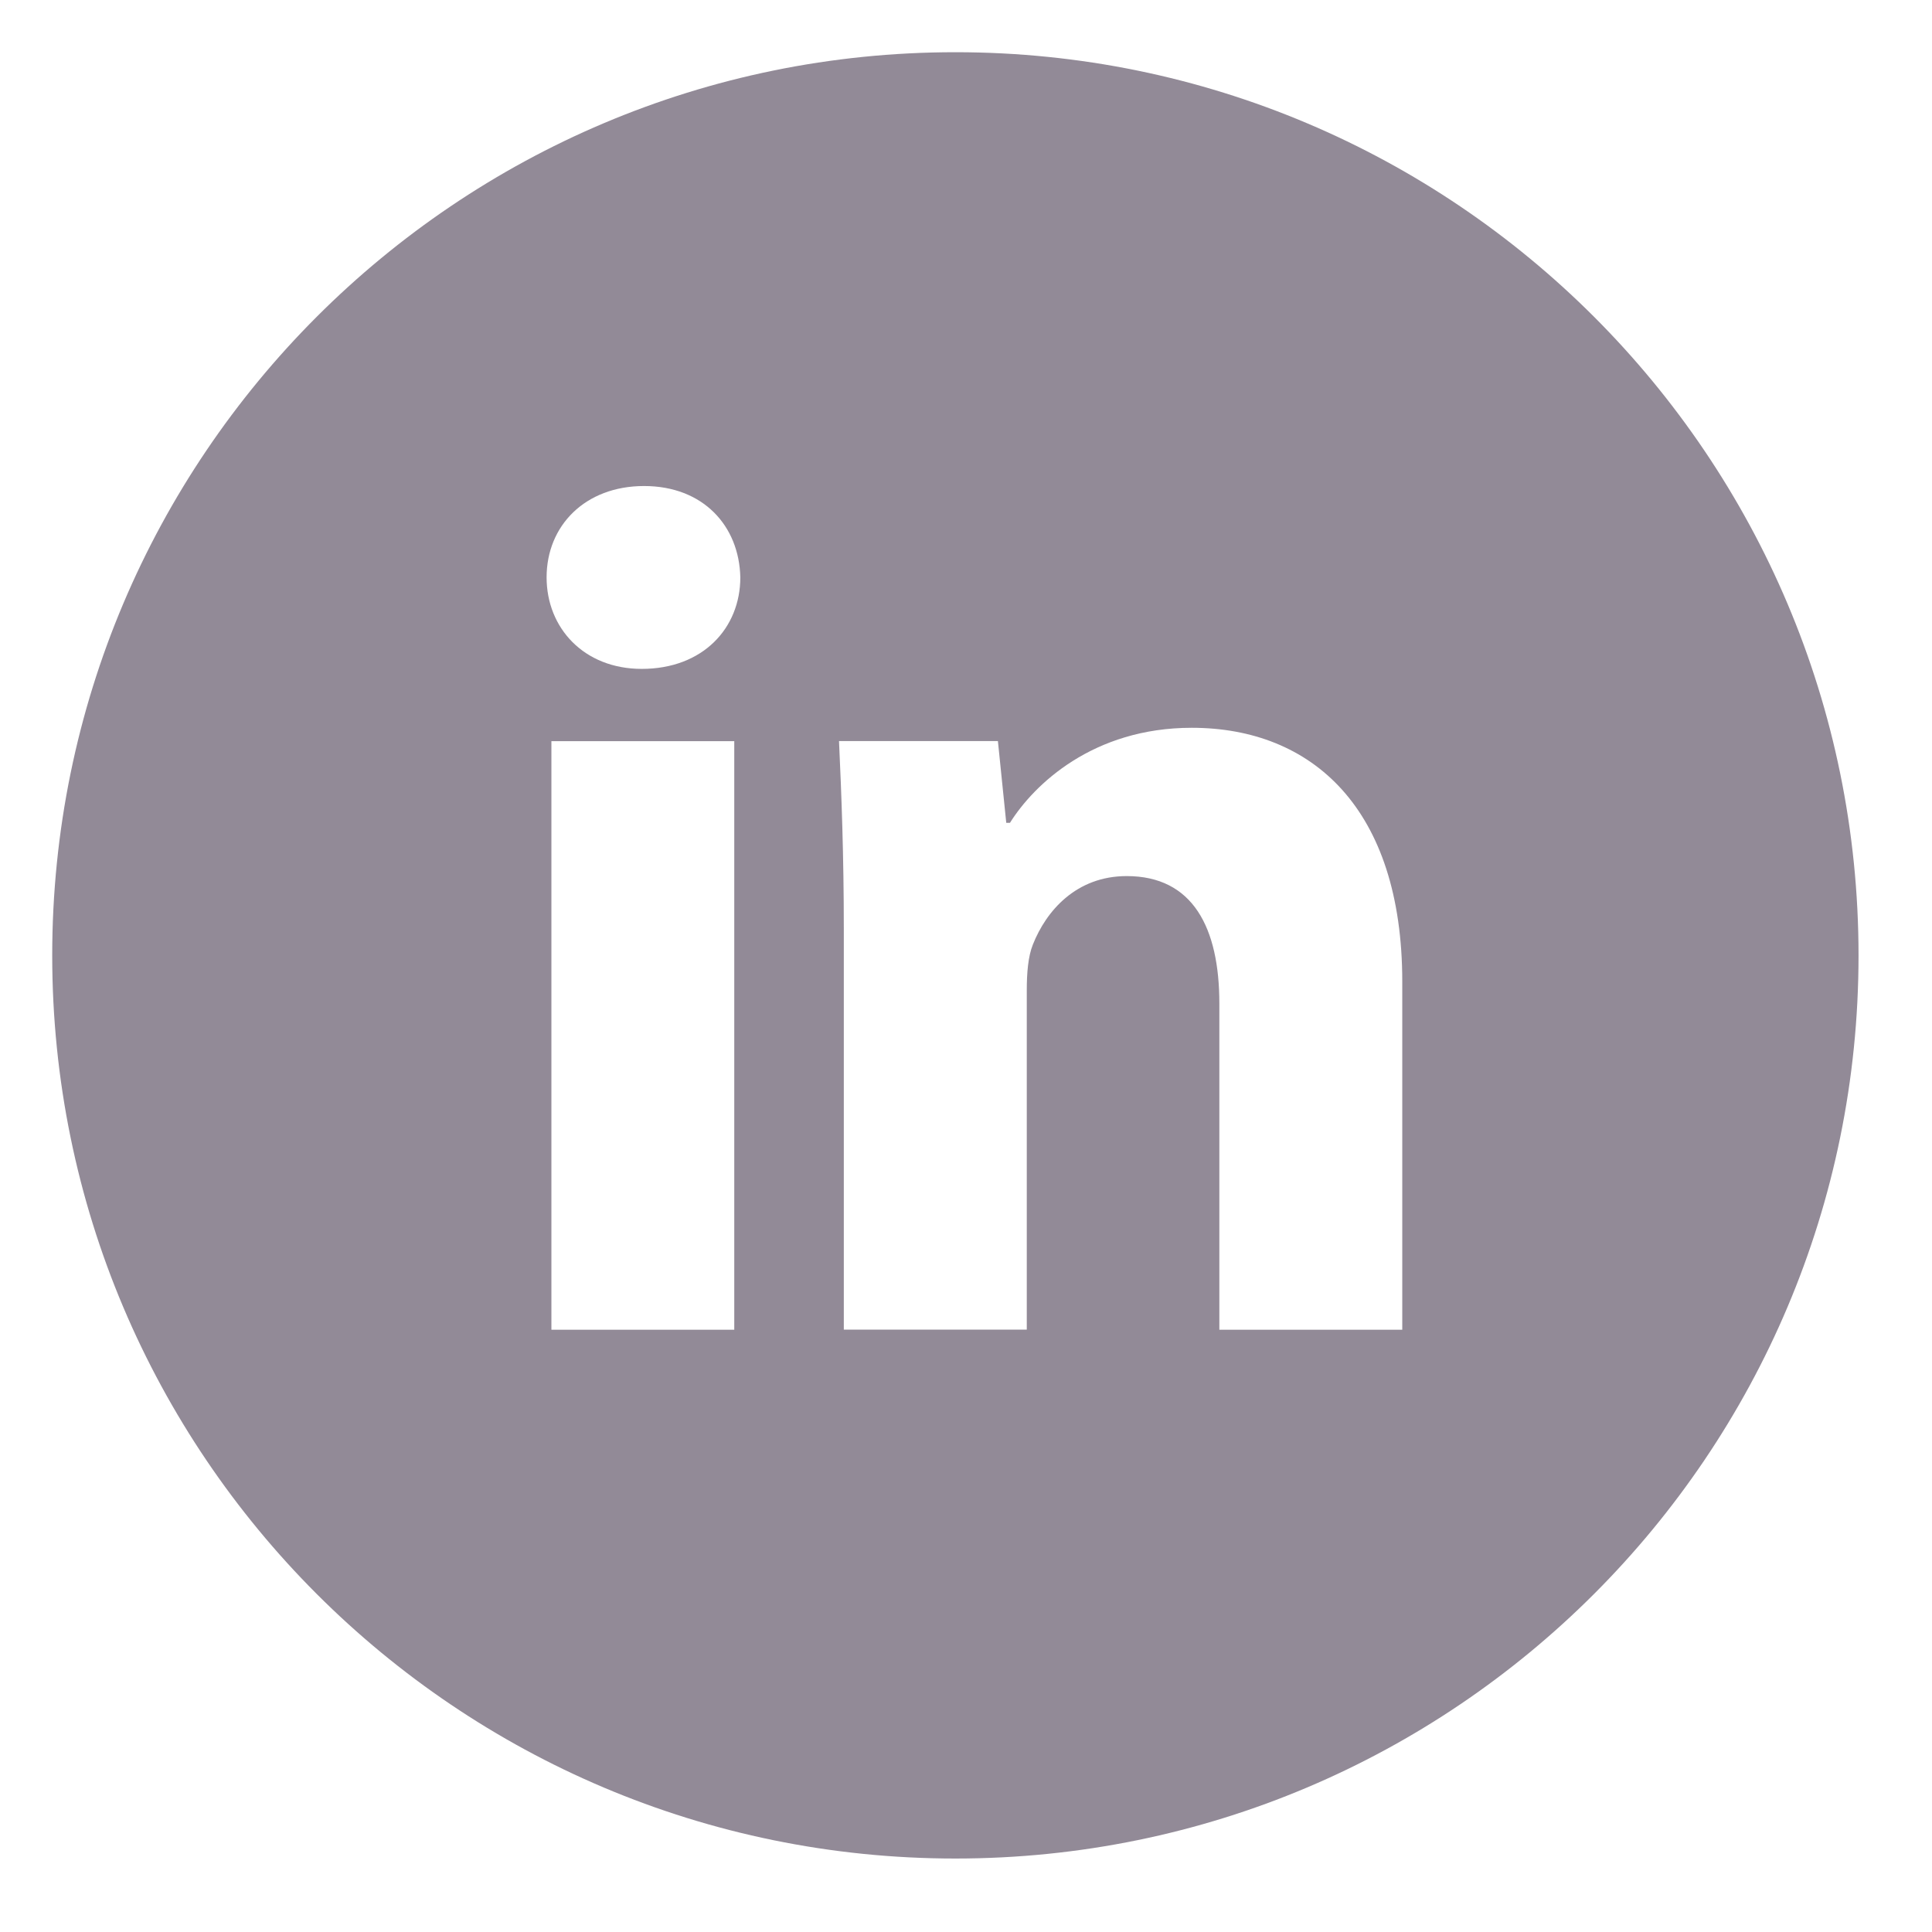 <svg width="37" height="37" viewBox="0 0 37 37" fill="none" xmlns="http://www.w3.org/2000/svg">
<path d="M18.297 1C8.744 1 1 8.744 1 18.297C1 27.849 8.744 35.593 18.297 35.593C27.849 35.593 35.593 27.849 35.593 18.297C35.593 8.744 27.849 1 18.297 1ZM14.062 25.466H10.56V14.194H14.062V25.466ZM12.29 12.81C11.183 12.81 10.468 12.027 10.468 11.057C10.468 10.068 11.205 9.308 12.335 9.308C13.464 9.308 14.156 10.068 14.178 11.057C14.178 12.027 13.464 12.81 12.29 12.81ZM26.855 25.466H23.352V19.219C23.352 17.765 22.844 16.778 21.578 16.778C20.61 16.778 20.035 17.446 19.781 18.089C19.688 18.318 19.664 18.642 19.664 18.965V25.464H16.16V17.788C16.16 16.381 16.115 15.205 16.068 14.192H19.111L19.271 15.758H19.342C19.803 15.023 20.933 13.938 22.823 13.938C25.127 13.938 26.855 15.482 26.855 18.801V25.466Z" fill="#928A97"/>
</svg>
